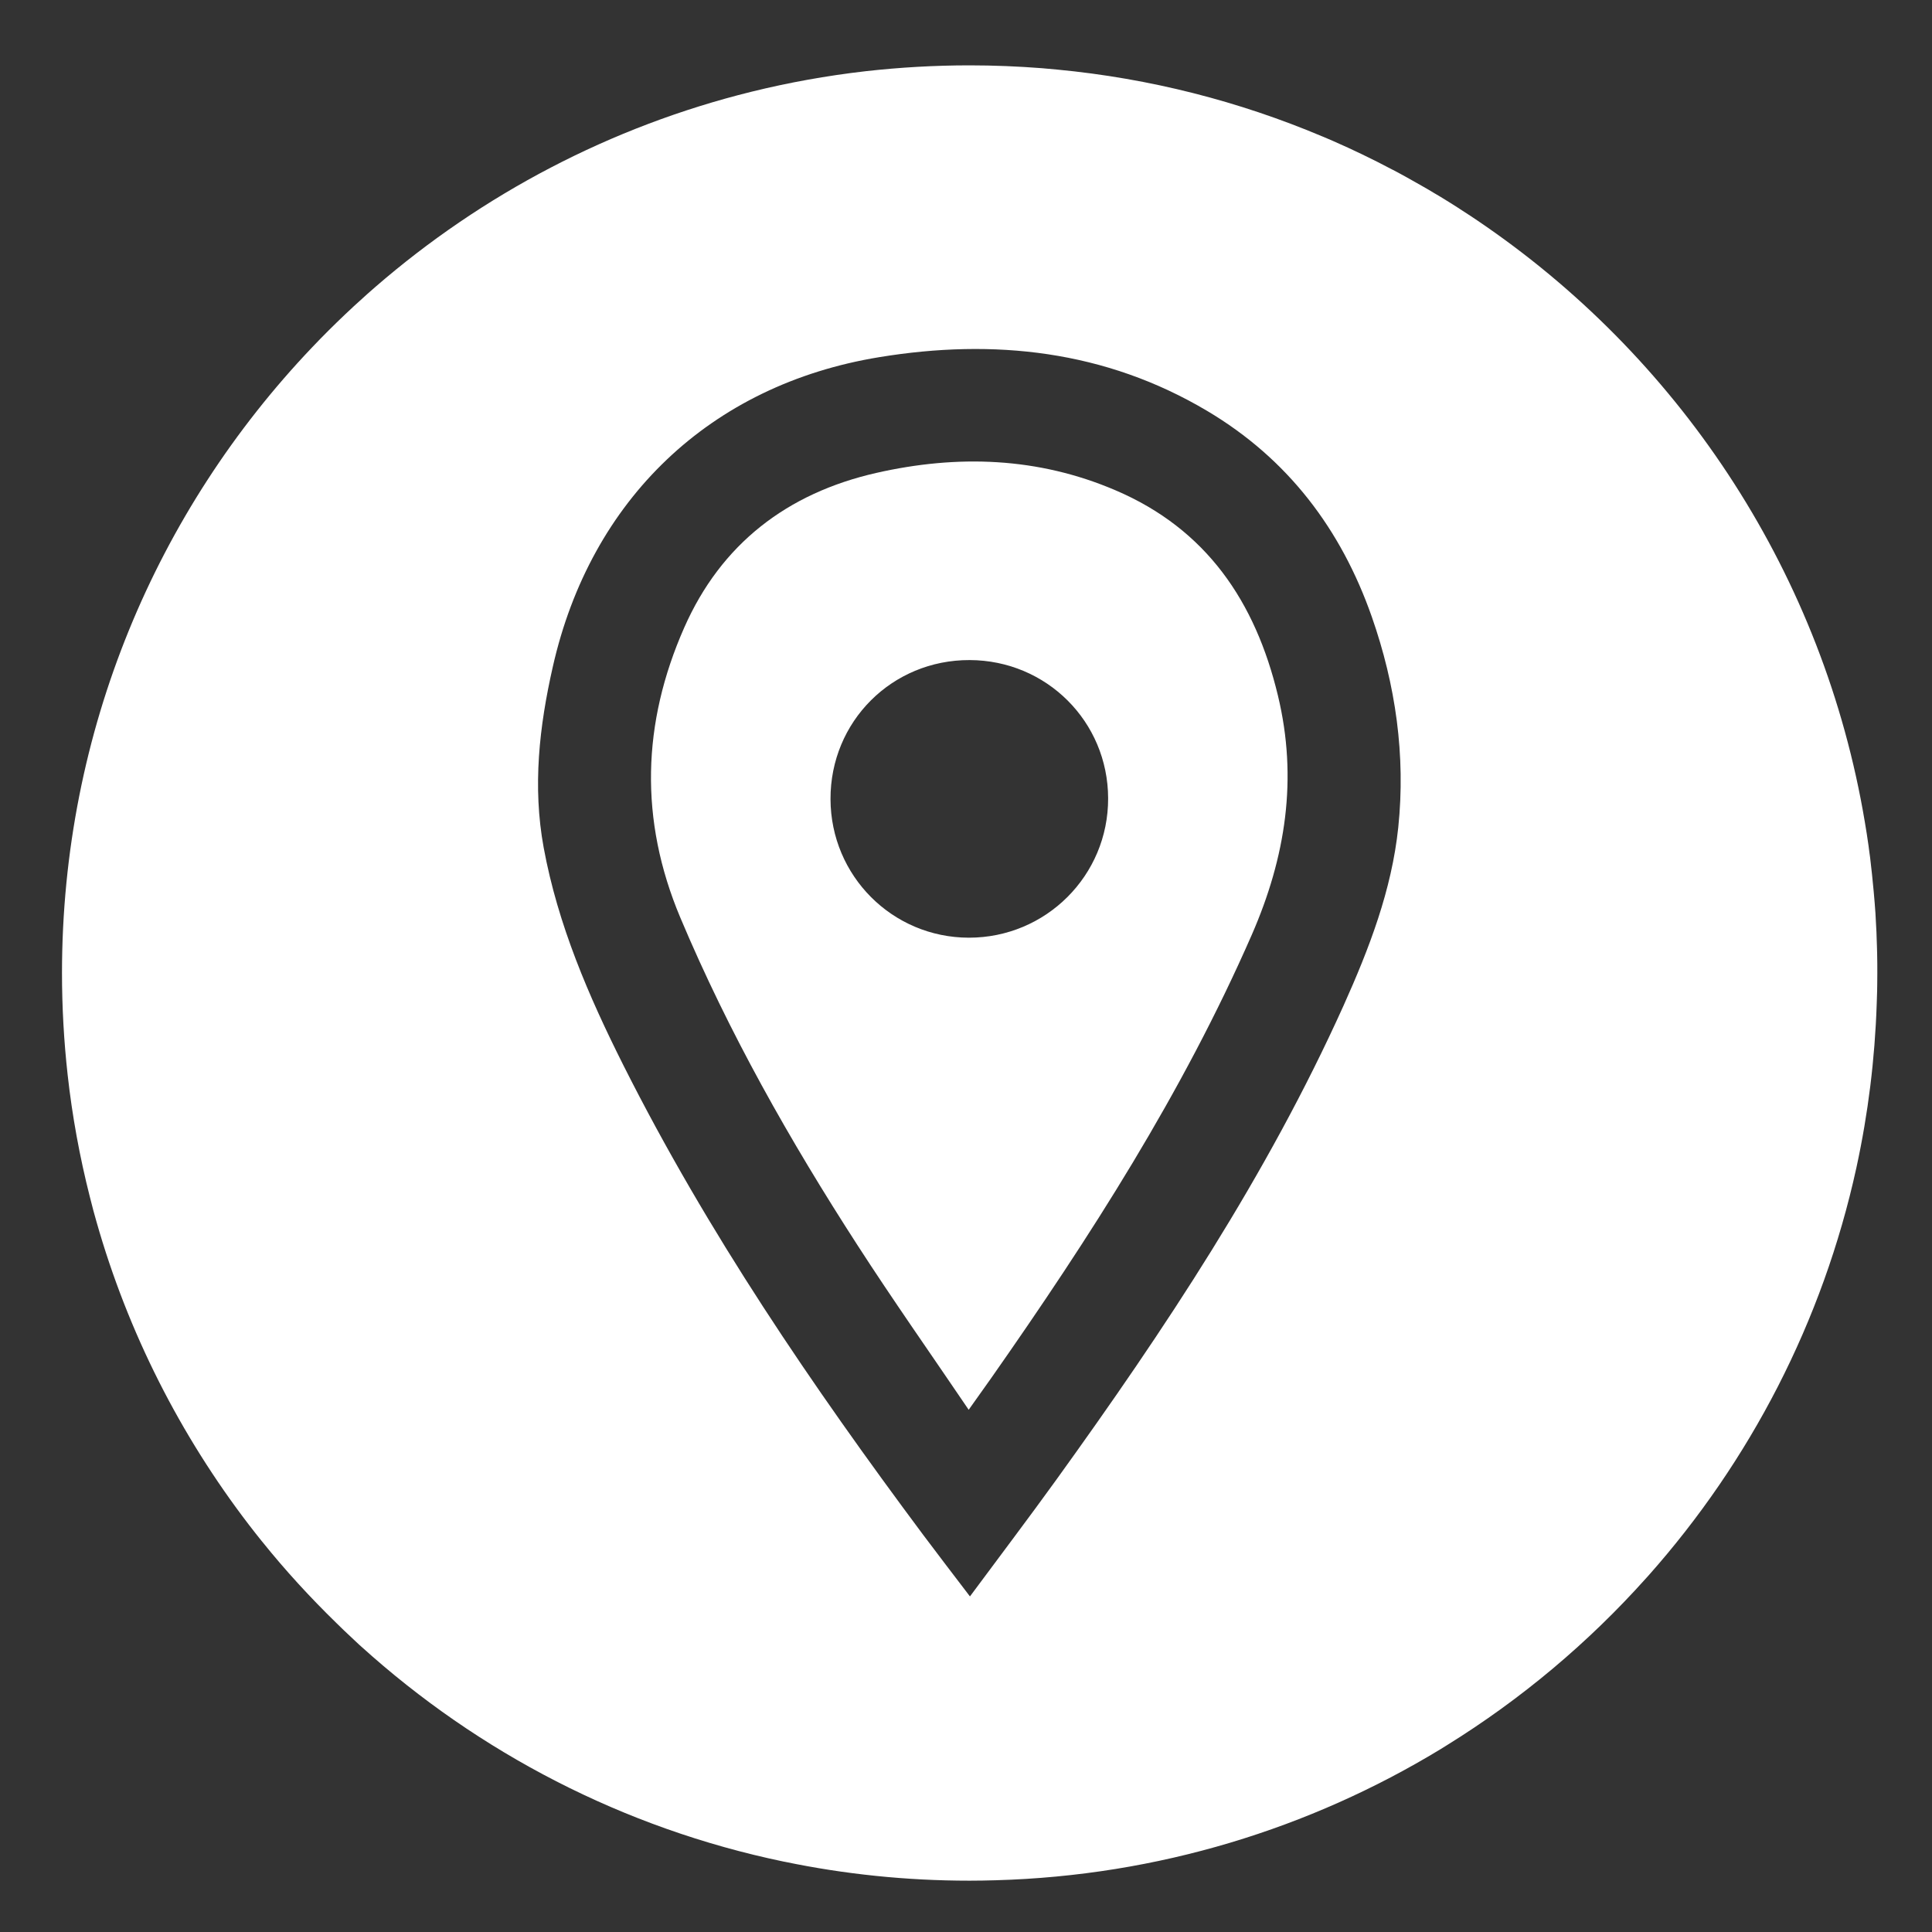 <svg width="23" height="23" viewBox="0 0 23 23" fill="none" xmlns="http://www.w3.org/2000/svg">
<rect x="0" y="0" width="23" height="23" fill="#333333" stroke="none"/>
<path d="M15.213 8.279C14.945 7.164 14.363 6.299 13.28 5.837C12.358 5.442 11.401 5.41 10.432 5.63C9.371 5.871 8.584 6.476 8.145 7.473C7.644 8.609 7.609 9.76 8.099 10.924C8.676 12.295 9.405 13.581 10.209 14.825C10.628 15.474 11.073 16.106 11.532 16.783C11.641 16.629 11.722 16.516 11.802 16.403C12.976 14.728 14.078 13.012 14.902 11.129C15.306 10.204 15.452 9.269 15.213 8.279ZM11.533 11.163C10.623 11.161 9.89 10.427 9.887 9.514C9.884 8.59 10.619 7.855 11.544 7.858C12.459 7.861 13.19 8.591 13.192 9.504C13.195 10.422 12.452 11.164 11.533 11.163Z" fill="white"/>
<path d="M22.347 11.362C22.347 11.362 22.347 11.358 22.347 11.356C22.346 11.293 22.343 11.229 22.341 11.166C22.34 11.119 22.338 11.073 22.335 11.027C22.333 10.984 22.331 10.94 22.328 10.896C22.328 10.889 22.328 10.882 22.327 10.875C22.321 10.788 22.314 10.701 22.306 10.615C22.294 10.478 22.279 10.342 22.263 10.207C22.257 10.162 22.25 10.117 22.245 10.072C22.231 9.976 22.217 9.879 22.2 9.783C21.709 6.857 20.043 4.33 17.703 2.704C17.664 2.677 17.625 2.65 17.585 2.623C17.516 2.577 17.447 2.531 17.376 2.486C17.372 2.482 17.367 2.479 17.363 2.477C17.331 2.457 17.299 2.437 17.267 2.416C17.227 2.392 17.187 2.367 17.147 2.342C17.121 2.327 17.095 2.311 17.069 2.296C17.048 2.283 17.026 2.27 17.004 2.257C16.977 2.241 16.949 2.225 16.922 2.21C16.866 2.178 16.809 2.146 16.752 2.114C16.697 2.083 16.642 2.054 16.586 2.024C16.584 2.023 16.581 2.022 16.579 2.021C16.459 1.957 16.337 1.896 16.215 1.837C16.159 1.81 16.103 1.784 16.047 1.758C15.989 1.731 15.93 1.705 15.871 1.679C15.835 1.664 15.8 1.648 15.764 1.633C15.755 1.629 15.746 1.625 15.737 1.622C14.752 1.207 13.691 0.933 12.582 0.828C12.523 0.822 12.464 0.817 12.405 0.812C12.121 0.79 11.834 0.778 11.543 0.778C11.127 0.778 10.715 0.802 10.311 0.847C10.308 0.848 10.306 0.848 10.303 0.848C9.841 0.901 9.388 0.983 8.946 1.092C7.266 1.507 5.74 2.315 4.472 3.413C4.44 3.44 4.407 3.469 4.375 3.498C4.357 3.515 4.338 3.531 4.32 3.548C4.292 3.573 4.263 3.599 4.235 3.625C4.228 3.631 4.221 3.638 4.214 3.644C4.076 3.772 3.942 3.902 3.812 4.035C3.779 4.069 3.746 4.104 3.713 4.138C1.869 6.076 0.738 8.697 0.738 11.584C0.738 11.993 0.761 12.396 0.805 12.793C0.86 13.289 0.949 13.773 1.069 14.246C1.083 14.302 1.098 14.358 1.112 14.413C1.124 14.456 1.136 14.499 1.148 14.542C1.524 15.866 2.147 17.087 2.963 18.152C2.989 18.186 3.016 18.221 3.043 18.255C3.066 18.284 3.09 18.314 3.114 18.344C3.117 18.348 3.12 18.352 3.124 18.356C3.398 18.697 3.694 19.019 4.006 19.323C4.066 19.382 4.127 19.441 4.189 19.498C4.218 19.525 4.246 19.552 4.275 19.579C4.284 19.587 4.293 19.595 4.302 19.603C5.696 20.863 7.42 21.765 9.33 22.162C9.334 22.162 9.338 22.163 9.342 22.164C10.053 22.312 10.789 22.389 11.543 22.389C11.647 22.389 11.75 22.387 11.853 22.384C13.788 22.33 15.595 21.767 17.147 20.825C17.173 20.809 17.199 20.793 17.224 20.777C18.109 20.229 18.91 19.556 19.6 18.784C19.61 18.773 19.62 18.763 19.629 18.752C20.832 17.396 21.699 15.736 22.1 13.901C22.101 13.896 22.102 13.892 22.103 13.887C22.239 13.259 22.32 12.611 22.342 11.948C22.344 11.895 22.346 11.844 22.347 11.791V11.772C22.347 11.755 22.347 11.737 22.348 11.72C22.348 11.675 22.349 11.63 22.349 11.584C22.349 11.509 22.349 11.435 22.347 11.362ZM16.646 9.85C16.568 10.597 16.299 11.294 15.994 11.973C15.083 13.993 13.864 15.829 12.573 17.619C12.244 18.075 11.905 18.522 11.547 19.005C11.346 18.741 11.167 18.508 10.991 18.273C9.667 16.497 8.422 14.67 7.424 12.687C7.008 11.859 6.641 11.009 6.472 10.089C6.339 9.364 6.42 8.646 6.581 7.938C7.031 5.946 8.455 4.581 10.467 4.252C11.832 4.028 13.157 4.17 14.373 4.893C15.332 5.463 15.966 6.301 16.331 7.343C16.615 8.154 16.735 8.994 16.646 9.85Z" fill="white"/>
</svg>
